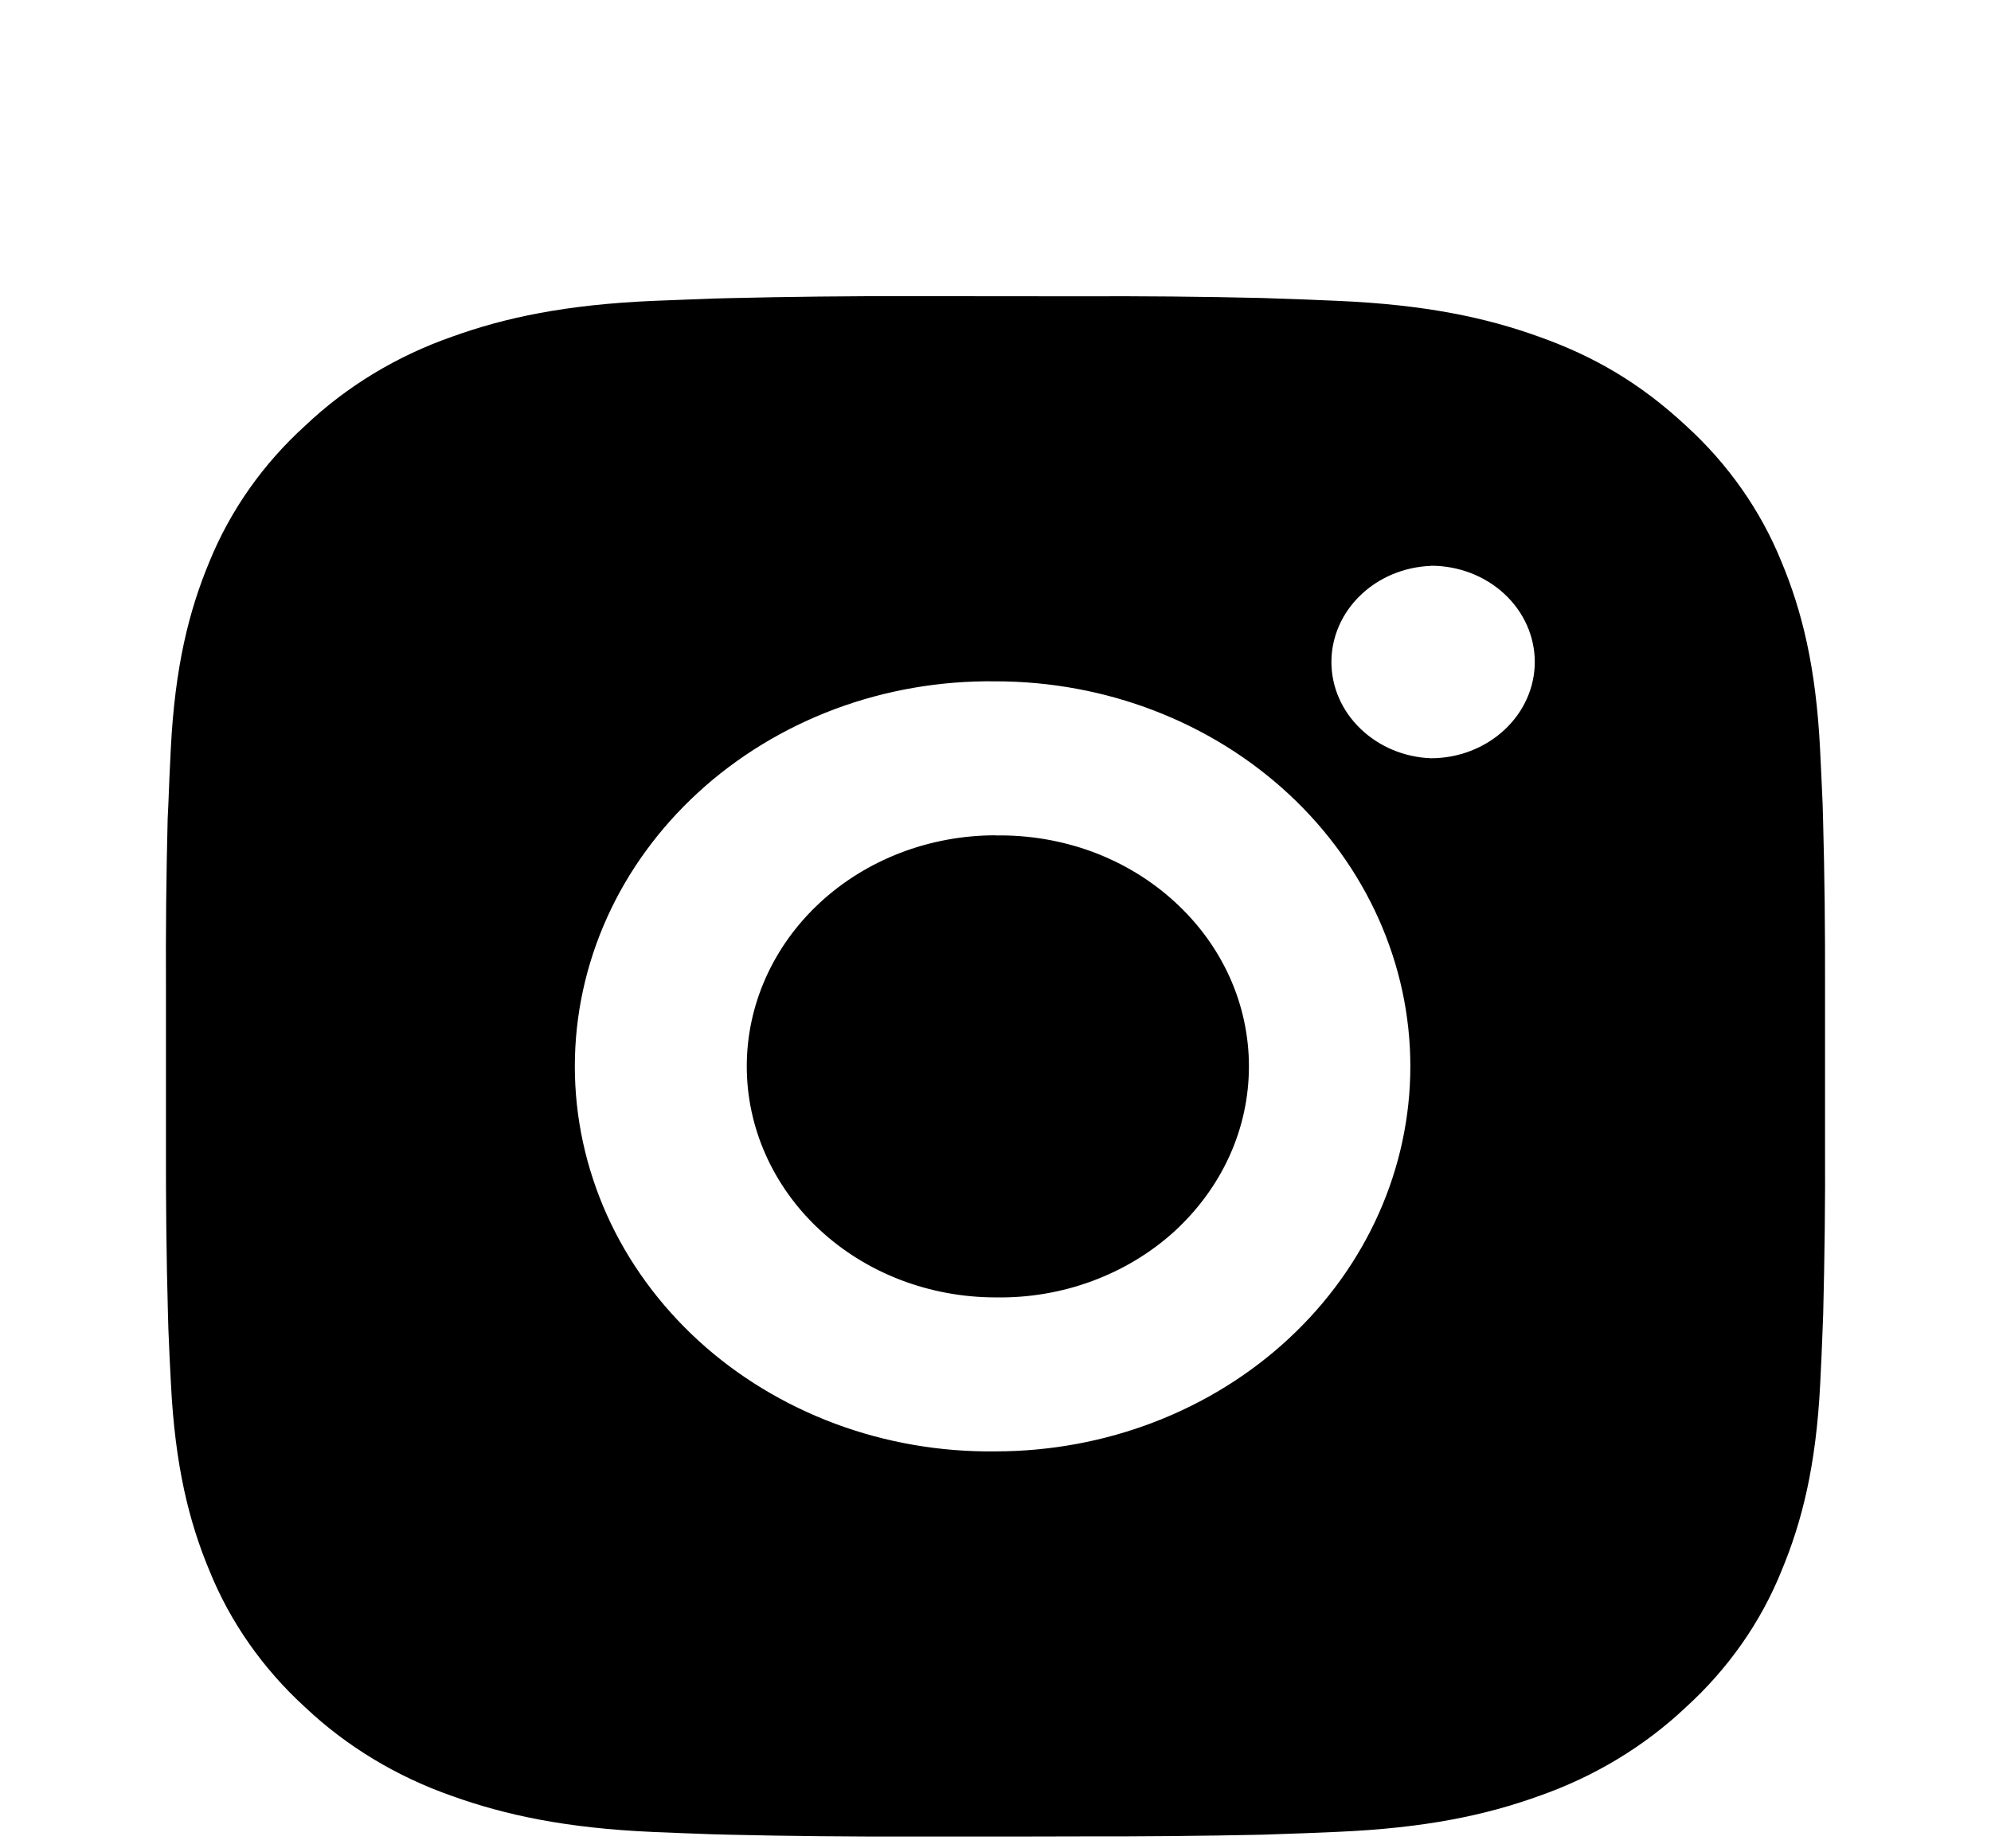 <svg width="14" height="13" viewBox="0 0 14 13" fill="none" xmlns="http://www.w3.org/2000/svg">
<g id="ri:instagram-fill">
<path id="Vector" d="M7.6 2.084C8.025 2.082 8.451 2.086 8.877 2.096L8.99 2.1C9.12 2.104 9.249 2.109 9.405 2.116C10.026 2.143 10.449 2.234 10.821 2.368C11.206 2.505 11.53 2.692 11.854 2.993C12.151 3.263 12.381 3.591 12.527 3.952C12.671 4.297 12.769 4.691 12.798 5.267C12.805 5.411 12.811 5.532 12.816 5.653L12.819 5.758C12.83 6.153 12.834 6.548 12.833 6.943L12.833 7.347V8.057C12.835 8.452 12.83 8.847 12.82 9.243L12.816 9.348C12.812 9.469 12.806 9.589 12.799 9.733C12.77 10.31 12.671 10.703 12.527 11.048C12.381 11.41 12.152 11.737 11.854 12.008C11.563 12.283 11.21 12.496 10.821 12.632C10.449 12.766 10.026 12.857 9.405 12.884C9.249 12.891 9.12 12.896 8.99 12.9L8.877 12.904C8.451 12.913 8.025 12.917 7.6 12.916L7.165 12.917H6.401C5.975 12.918 5.55 12.914 5.124 12.904L5.011 12.901C4.872 12.896 4.734 12.891 4.596 12.885C3.975 12.858 3.551 12.765 3.179 12.632C2.79 12.496 2.437 12.283 2.146 12.008C1.849 11.737 1.619 11.409 1.473 11.048C1.329 10.703 1.231 10.31 1.202 9.733C1.195 9.605 1.189 9.476 1.184 9.348L1.181 9.243C1.17 8.847 1.166 8.452 1.167 8.057V6.943C1.165 6.548 1.169 6.153 1.179 5.758L1.184 5.653C1.188 5.532 1.194 5.411 1.201 5.267C1.23 4.69 1.328 4.298 1.472 3.952C1.619 3.591 1.849 3.263 2.147 2.993C2.438 2.717 2.79 2.504 3.179 2.368C3.551 2.234 3.974 2.143 4.596 2.116L5.011 2.1L5.124 2.097C5.549 2.087 5.975 2.082 6.4 2.083L7.6 2.084ZM7 4.792C6.614 4.787 6.23 4.853 5.871 4.987C5.513 5.121 5.186 5.32 4.911 5.572C4.636 5.824 4.417 6.124 4.268 6.455C4.119 6.786 4.042 7.141 4.042 7.5C4.042 7.859 4.119 8.214 4.268 8.546C4.417 8.877 4.636 9.177 4.911 9.429C5.186 9.681 5.513 9.879 5.871 10.013C6.23 10.147 6.614 10.213 7 10.208C7.774 10.208 8.515 9.923 9.062 9.415C9.609 8.907 9.917 8.218 9.917 7.5C9.917 6.782 9.609 6.093 9.062 5.585C8.515 5.077 7.774 4.792 7 4.792ZM7 5.876C7.232 5.872 7.463 5.911 7.679 5.99C7.895 6.07 8.092 6.189 8.258 6.341C8.424 6.492 8.556 6.672 8.646 6.871C8.736 7.07 8.782 7.284 8.782 7.5C8.782 7.716 8.736 7.93 8.646 8.129C8.556 8.328 8.424 8.508 8.259 8.66C8.093 8.811 7.896 8.93 7.68 9.01C7.464 9.09 7.233 9.129 7.001 9.125C6.536 9.125 6.091 8.954 5.763 8.649C5.435 8.344 5.251 7.931 5.251 7.5C5.251 7.069 5.435 6.656 5.763 6.351C6.091 6.046 6.536 5.875 7.001 5.875L7 5.876ZM10.062 3.98C9.874 3.987 9.696 4.061 9.566 4.187C9.435 4.313 9.362 4.481 9.362 4.656C9.362 4.831 9.435 4.999 9.566 5.125C9.696 5.251 9.874 5.326 10.062 5.333C10.256 5.333 10.441 5.261 10.578 5.134C10.715 5.007 10.792 4.835 10.792 4.656C10.792 4.476 10.715 4.304 10.578 4.177C10.441 4.05 10.256 3.979 10.062 3.979V3.98Z" fill="black"/>
</g>
</svg>
